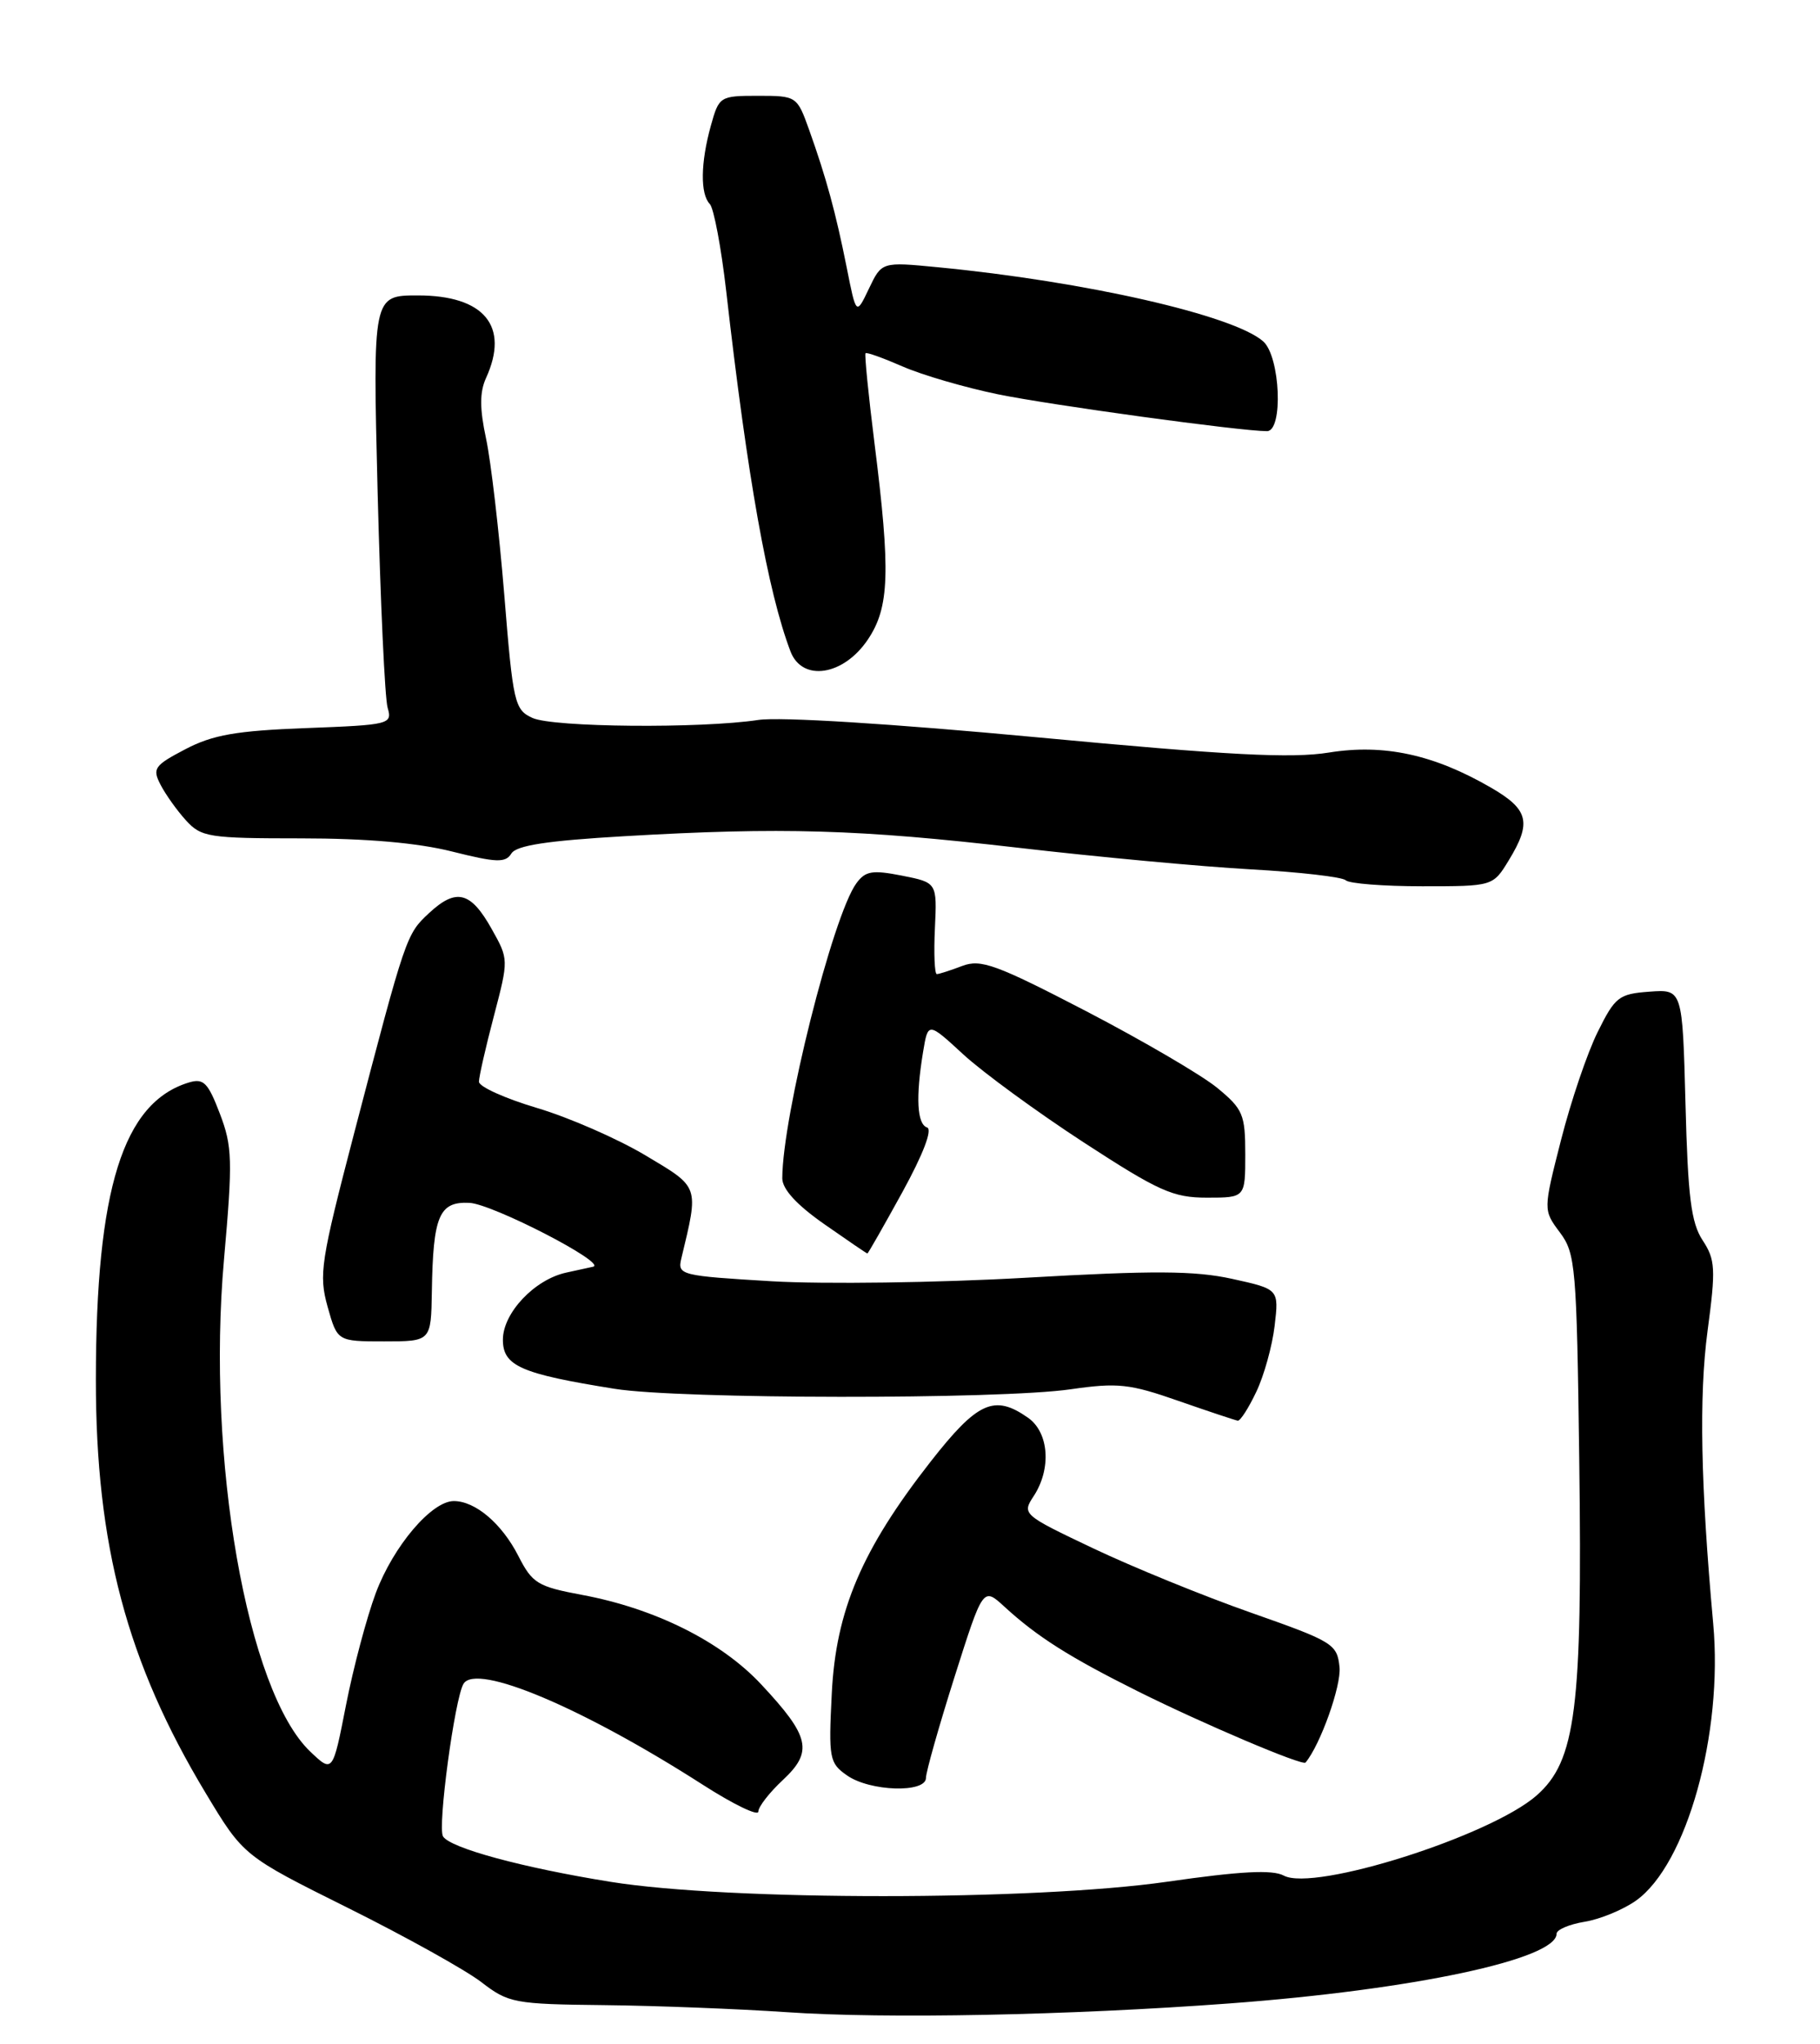 <?xml version="1.0" encoding="UTF-8" standalone="no"?>
<!DOCTYPE svg PUBLIC "-//W3C//DTD SVG 1.1//EN" "http://www.w3.org/Graphics/SVG/1.1/DTD/svg11.dtd" >
<svg xmlns="http://www.w3.org/2000/svg" xmlns:xlink="http://www.w3.org/1999/xlink" version="1.1" viewBox="0 0 228 256">
 <g >
 <path fill="currentColor"
d=" M 154.00 250.92 C 177.02 249.21 195.00 245.38 195.00 242.19 C 195.00 241.68 196.58 241.01 198.51 240.69 C 200.44 240.38 203.34 239.18 204.95 238.04 C 211.31 233.51 215.88 217.12 214.62 203.34 C 213.05 186.02 212.83 174.85 213.91 166.72 C 214.96 158.89 214.89 157.77 213.29 155.33 C 211.85 153.13 211.45 149.89 211.15 138.26 C 210.77 123.90 210.77 123.90 206.64 124.20 C 202.80 124.48 202.33 124.85 200.15 129.25 C 198.85 131.86 196.79 137.94 195.56 142.77 C 193.32 151.55 193.32 151.55 195.41 154.35 C 197.38 156.98 197.52 158.63 197.84 182.82 C 198.25 214.03 197.42 220.54 192.50 224.87 C 186.71 229.95 164.64 236.95 160.83 234.91 C 159.40 234.14 155.41 234.35 146.18 235.68 C 129.52 238.07 91.37 238.08 76.50 235.69 C 65.47 233.92 56.40 231.46 55.50 230.00 C 54.79 228.85 56.97 212.67 58.07 210.88 C 59.69 208.26 72.98 213.87 88.03 223.52 C 91.86 225.98 95.00 227.50 95.00 226.89 C 95.00 226.29 96.38 224.51 98.08 222.93 C 101.89 219.37 101.46 217.48 95.36 210.96 C 90.34 205.58 82.05 201.45 72.91 199.75 C 67.35 198.71 66.69 198.31 64.94 194.88 C 62.87 190.82 59.55 188.00 56.85 188.00 C 54.07 188.00 49.28 193.64 47.08 199.51 C 45.95 202.53 44.27 208.84 43.35 213.53 C 41.68 222.06 41.68 222.06 38.84 219.35 C 30.95 211.79 25.85 182.67 28.06 157.75 C 29.16 145.30 29.11 143.58 27.54 139.47 C 26.05 135.57 25.50 135.02 23.65 135.58 C 15.41 138.09 12.02 148.91 12.01 172.79 C 12.00 193.50 15.89 208.17 25.77 224.58 C 30.50 232.44 30.50 232.44 43.62 238.97 C 50.83 242.56 58.34 246.74 60.30 248.25 C 63.70 250.87 64.42 251.01 75.68 251.13 C 82.18 251.20 92.45 251.60 98.50 252.01 C 110.93 252.87 133.96 252.41 154.00 250.92 Z  M 116.00 222.67 C 116.00 221.93 117.61 216.25 119.57 210.05 C 123.15 198.77 123.15 198.77 125.82 201.22 C 129.94 205.00 133.97 207.55 142.59 211.85 C 150.72 215.90 163.17 221.19 163.55 220.75 C 165.40 218.54 168.04 211.14 167.81 208.81 C 167.51 205.90 167.02 205.60 156.72 201.98 C 150.79 199.90 141.90 196.27 136.97 193.93 C 128.10 189.72 128.01 189.63 129.50 187.37 C 131.74 183.94 131.41 179.40 128.78 177.56 C 124.56 174.60 122.46 175.55 116.56 183.09 C 107.96 194.09 104.71 201.72 104.20 212.11 C 103.79 220.24 103.90 220.82 106.11 222.36 C 108.98 224.38 116.00 224.59 116.00 222.67 Z  M 157.38 174.32 C 158.35 172.30 159.38 168.58 159.68 166.05 C 160.22 161.46 160.22 161.46 154.36 160.17 C 149.68 159.14 144.49 159.11 128.50 160.03 C 117.48 160.66 103.19 160.85 96.67 160.47 C 85.26 159.79 84.86 159.69 85.35 157.63 C 87.56 148.42 87.68 148.77 80.82 144.68 C 77.34 142.61 71.24 139.94 67.25 138.76 C 63.26 137.57 60.00 136.10 60.00 135.48 C 60.00 134.87 60.84 131.17 61.87 127.26 C 63.73 120.16 63.73 120.15 61.59 116.34 C 58.97 111.66 57.16 111.20 53.77 114.34 C 50.89 117.01 50.85 117.13 44.37 141.91 C 40.17 158.00 39.92 159.64 41.04 163.66 C 42.26 168.00 42.26 168.00 48.13 168.00 C 54.00 168.00 54.00 168.00 54.10 161.75 C 54.25 152.26 55.01 150.47 58.80 150.65 C 61.69 150.78 76.14 158.24 74.30 158.65 C 73.86 158.75 72.34 159.08 70.92 159.39 C 66.95 160.26 63.00 164.45 63.00 167.79 C 63.00 171.08 65.24 172.06 77.00 173.94 C 85.13 175.25 125.23 175.29 134.12 174.00 C 140.02 173.15 141.50 173.31 147.62 175.45 C 151.40 176.77 154.75 177.88 155.06 177.93 C 155.38 177.97 156.42 176.35 157.38 174.32 Z  M 113.05 149.30 C 115.65 144.56 116.84 141.45 116.14 141.21 C 114.88 140.79 114.70 137.44 115.64 131.74 C 116.26 127.99 116.26 127.99 120.69 132.07 C 123.13 134.31 129.91 139.27 135.76 143.08 C 145.17 149.20 146.95 150.00 151.20 150.00 C 156.00 150.00 156.00 150.00 156.00 144.57 C 156.00 139.58 155.72 138.91 152.49 136.25 C 150.56 134.66 143.18 130.35 136.10 126.66 C 124.81 120.80 122.88 120.09 120.54 120.98 C 119.07 121.54 117.64 122.00 117.36 122.00 C 117.08 122.00 116.97 119.42 117.12 116.27 C 117.39 110.54 117.39 110.54 113.00 109.67 C 109.28 108.94 108.41 109.08 107.28 110.63 C 104.33 114.67 98.02 139.81 98.00 147.57 C 98.00 148.93 99.79 150.89 103.25 153.31 C 106.14 155.33 108.57 156.99 108.66 156.99 C 108.75 157.00 110.72 153.53 113.05 149.30 Z  M 189.01 107.75 C 191.91 103.00 191.51 101.38 186.75 98.63 C 179.60 94.49 173.36 93.15 166.50 94.25 C 161.79 95.01 153.93 94.60 130.00 92.35 C 111.76 90.64 97.69 89.76 95.00 90.17 C 87.78 91.26 69.31 91.10 66.71 89.92 C 64.46 88.89 64.27 88.09 63.17 74.46 C 62.52 66.55 61.50 57.76 60.89 54.93 C 60.08 51.16 60.08 49.11 60.89 47.34 C 63.85 40.85 60.67 37.00 52.35 37.00 C 46.69 37.00 46.69 37.00 47.31 61.75 C 47.66 75.36 48.21 87.46 48.56 88.64 C 49.16 90.71 48.85 90.79 38.34 91.19 C 29.61 91.52 26.67 92.03 23.23 93.83 C 19.33 95.87 19.06 96.25 20.11 98.28 C 20.74 99.50 22.17 101.51 23.30 102.75 C 25.21 104.85 26.16 105.00 37.72 105.00 C 45.88 105.00 52.32 105.56 56.64 106.65 C 62.22 108.05 63.33 108.08 64.06 106.90 C 64.69 105.88 68.57 105.29 78.21 104.73 C 97.94 103.58 107.57 103.87 127.50 106.17 C 137.40 107.32 150.53 108.54 156.67 108.88 C 162.81 109.22 168.17 109.84 168.59 110.25 C 169.00 110.66 173.31 111.00 178.18 111.00 C 187.03 111.00 187.03 111.00 189.01 107.75 Z  M 108.72 80.10 C 111.43 76.07 111.58 71.63 109.55 55.50 C 108.79 49.45 108.29 44.38 108.43 44.24 C 108.57 44.09 110.67 44.85 113.10 45.91 C 115.52 46.97 120.88 48.53 125.00 49.38 C 131.69 50.75 155.42 54.00 158.72 54.00 C 160.78 54.00 160.39 44.66 158.25 42.76 C 154.56 39.49 135.97 35.25 117.48 33.47 C 110.46 32.79 110.46 32.79 108.86 36.14 C 107.26 39.50 107.26 39.50 106.07 33.50 C 104.69 26.59 103.50 22.24 101.36 16.25 C 99.85 12.04 99.79 12.00 94.96 12.00 C 90.19 12.00 90.07 12.07 89.05 15.75 C 87.76 20.39 87.71 24.30 88.92 25.55 C 89.42 26.07 90.35 31.00 90.98 36.50 C 93.64 59.85 96.18 74.09 99.03 81.59 C 100.50 85.43 105.67 84.64 108.72 80.10 Z "/>
</g>
</svg>
